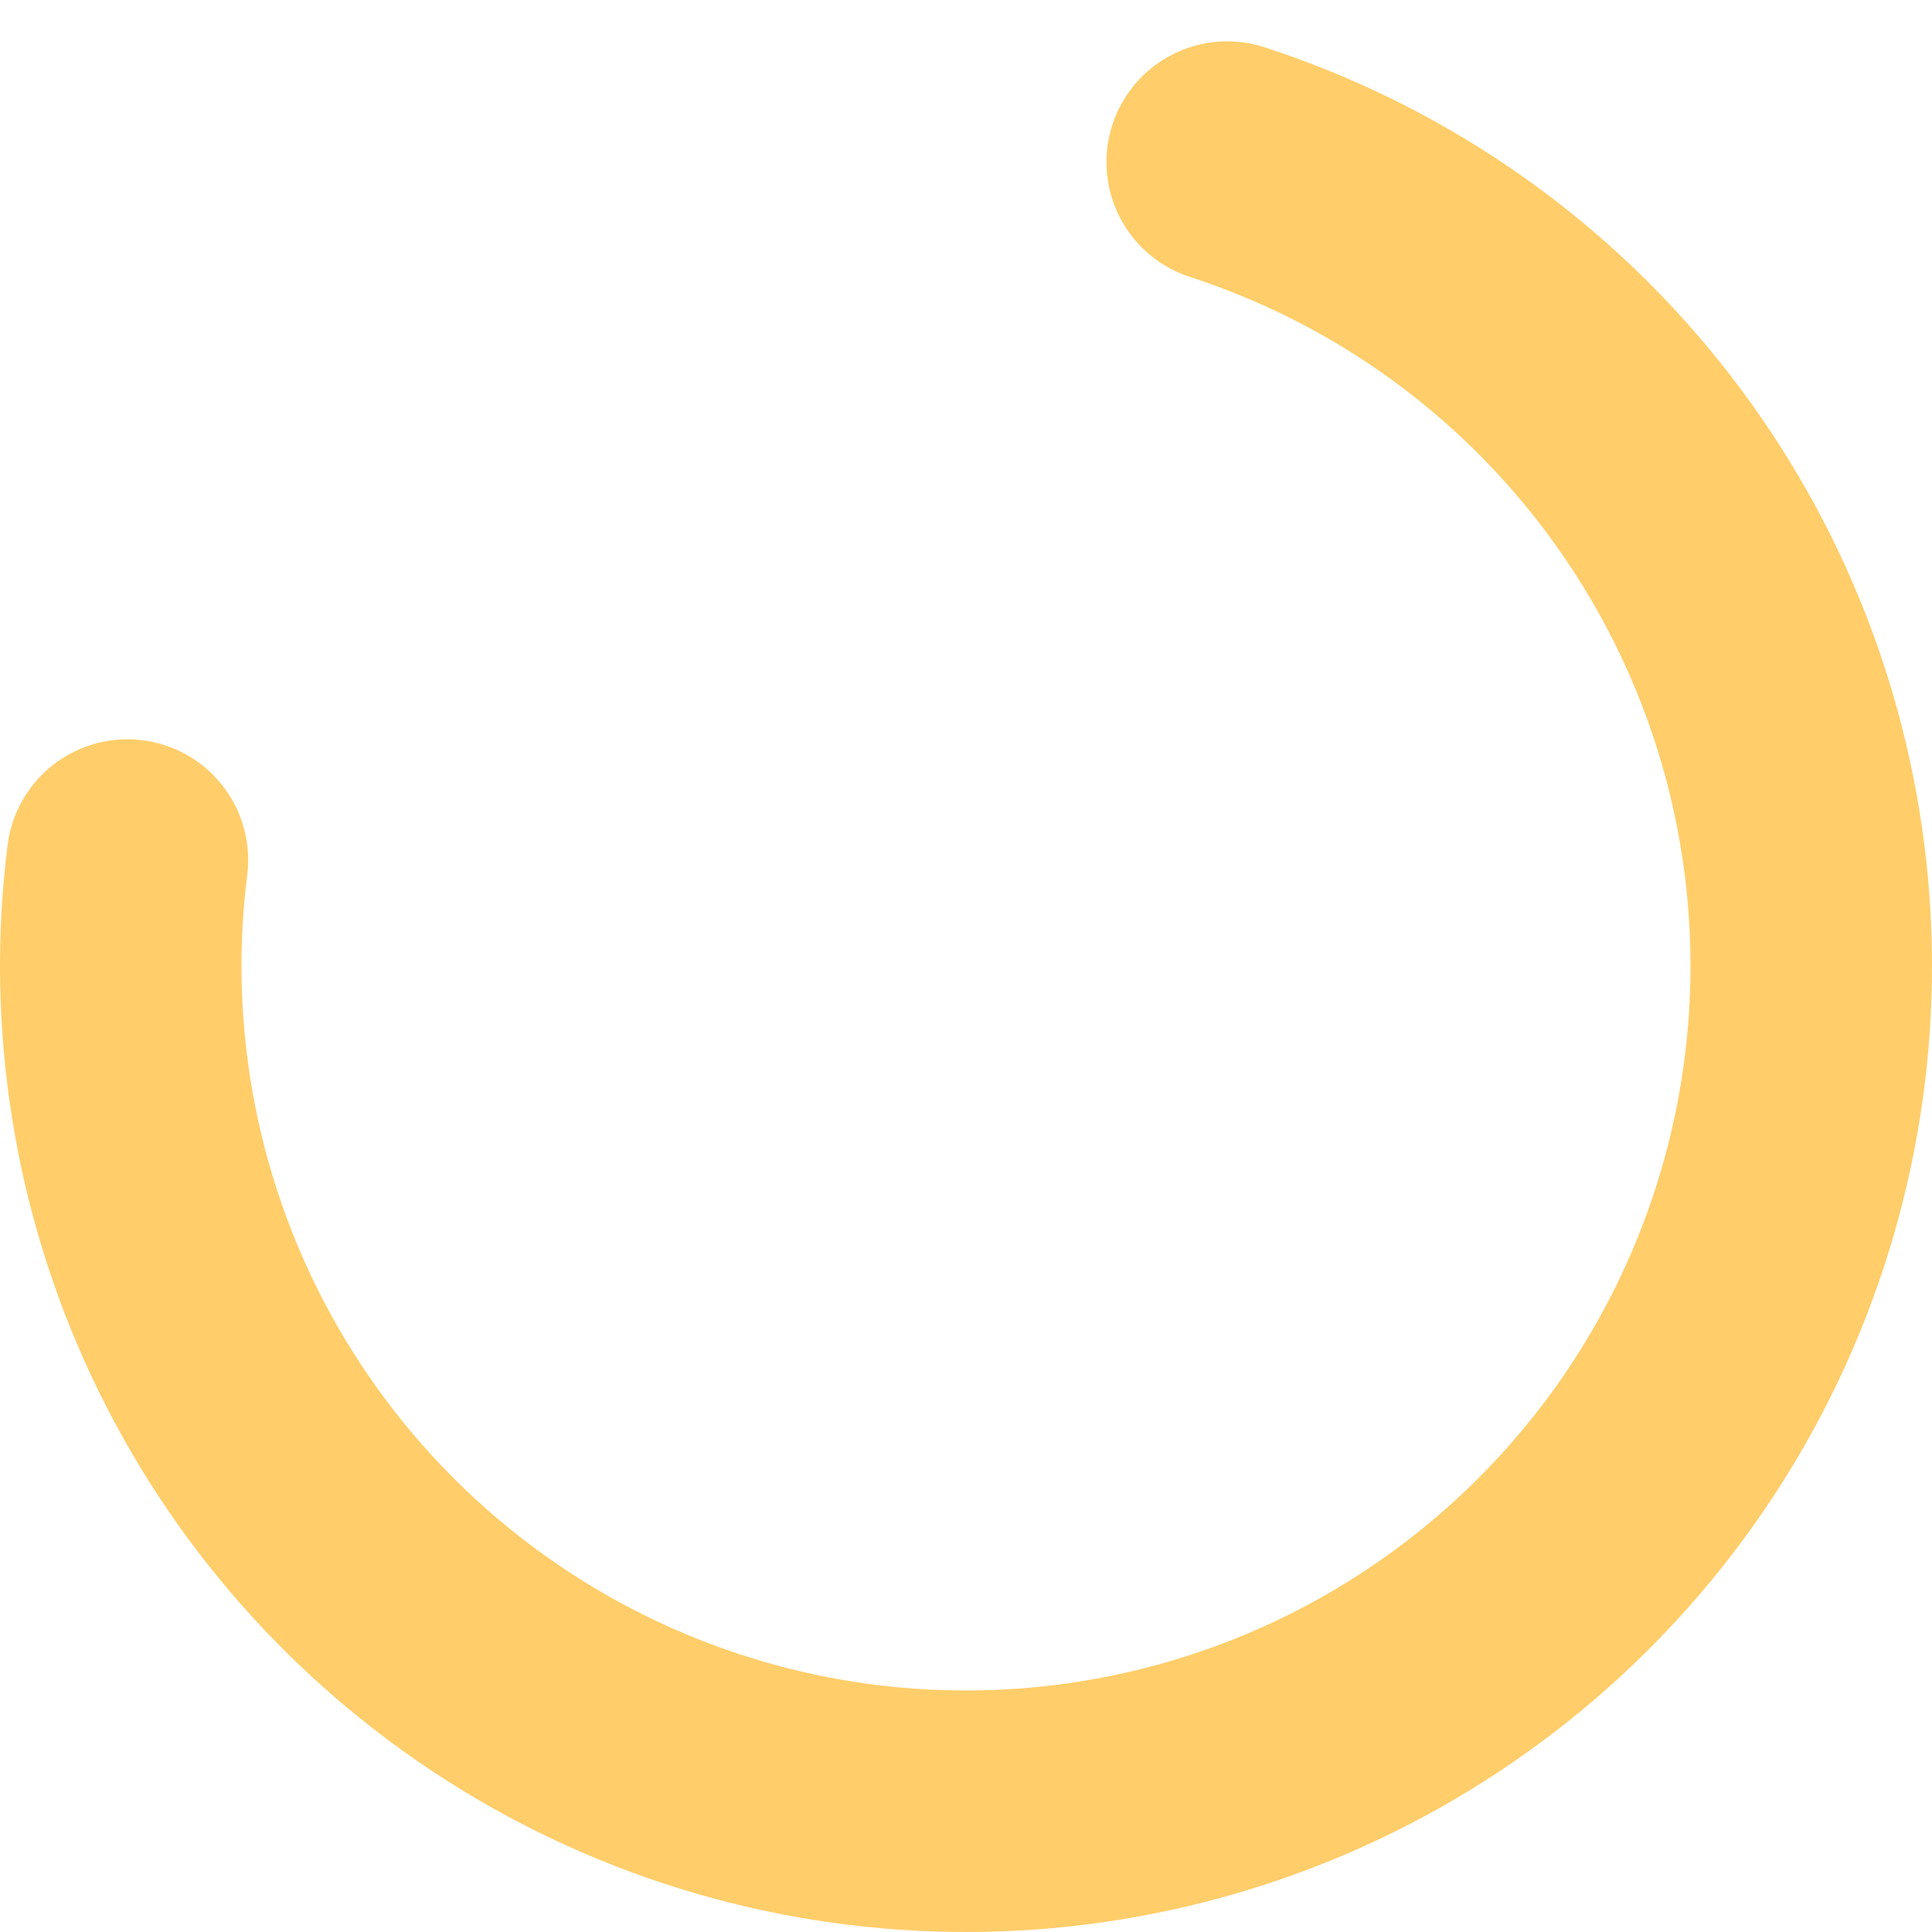 <svg width="20" height="20" viewBox="0 0 20 20" fill="none" xmlns="http://www.w3.org/2000/svg">
<path d="M12.704 1.678C14.283 2.191 15.684 3.143 16.742 4.423C17.8 5.702 18.473 7.256 18.681 8.903C18.889 10.551 18.624 12.223 17.917 13.726C17.21 15.228 16.09 16.498 14.688 17.388C13.287 18.278 11.66 18.75 10 18.75C8.34 18.75 6.713 18.278 5.312 17.388C3.91 16.498 2.79 15.228 2.083 13.726C1.376 12.223 1.111 10.551 1.319 8.903" stroke="#FFCD69" stroke-width="2.5" stroke-linecap="round"/>
</svg>
